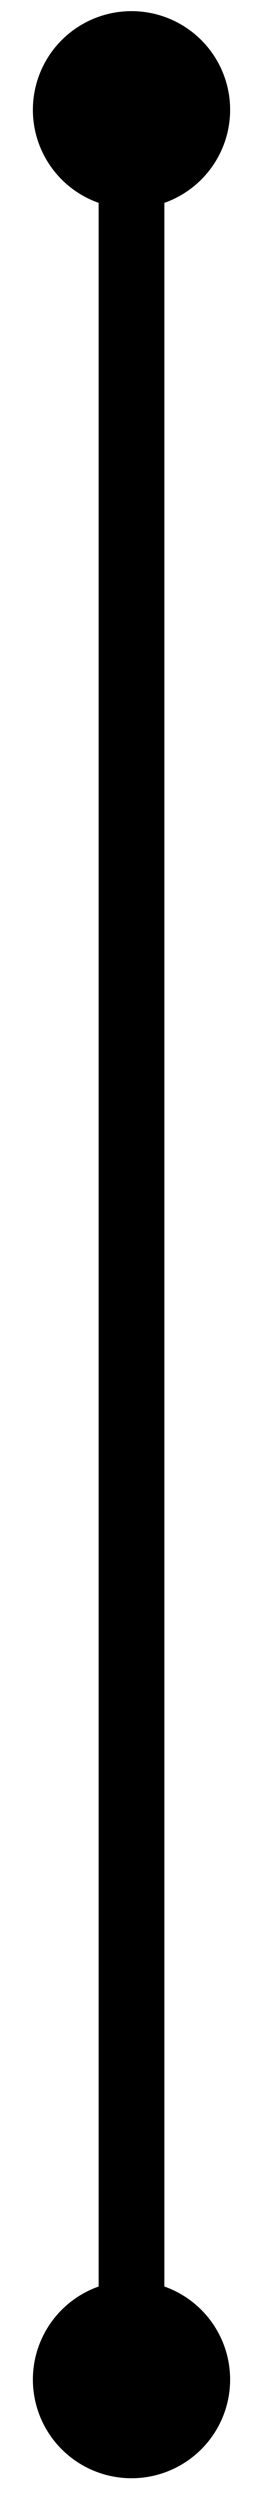 <svg width="6" height="57" viewBox="0 0 6 57" fill="none" xmlns="http://www.w3.org/2000/svg">
<path d="M3 1.754V55.004" stroke="black" stroke-width="1.5" stroke-linecap="round"/>
<circle cx="3" cy="2.504" r="2.25" fill="black"/>
<circle cx="3" cy="54.254" r="2.25" fill="black"/>
</svg>
